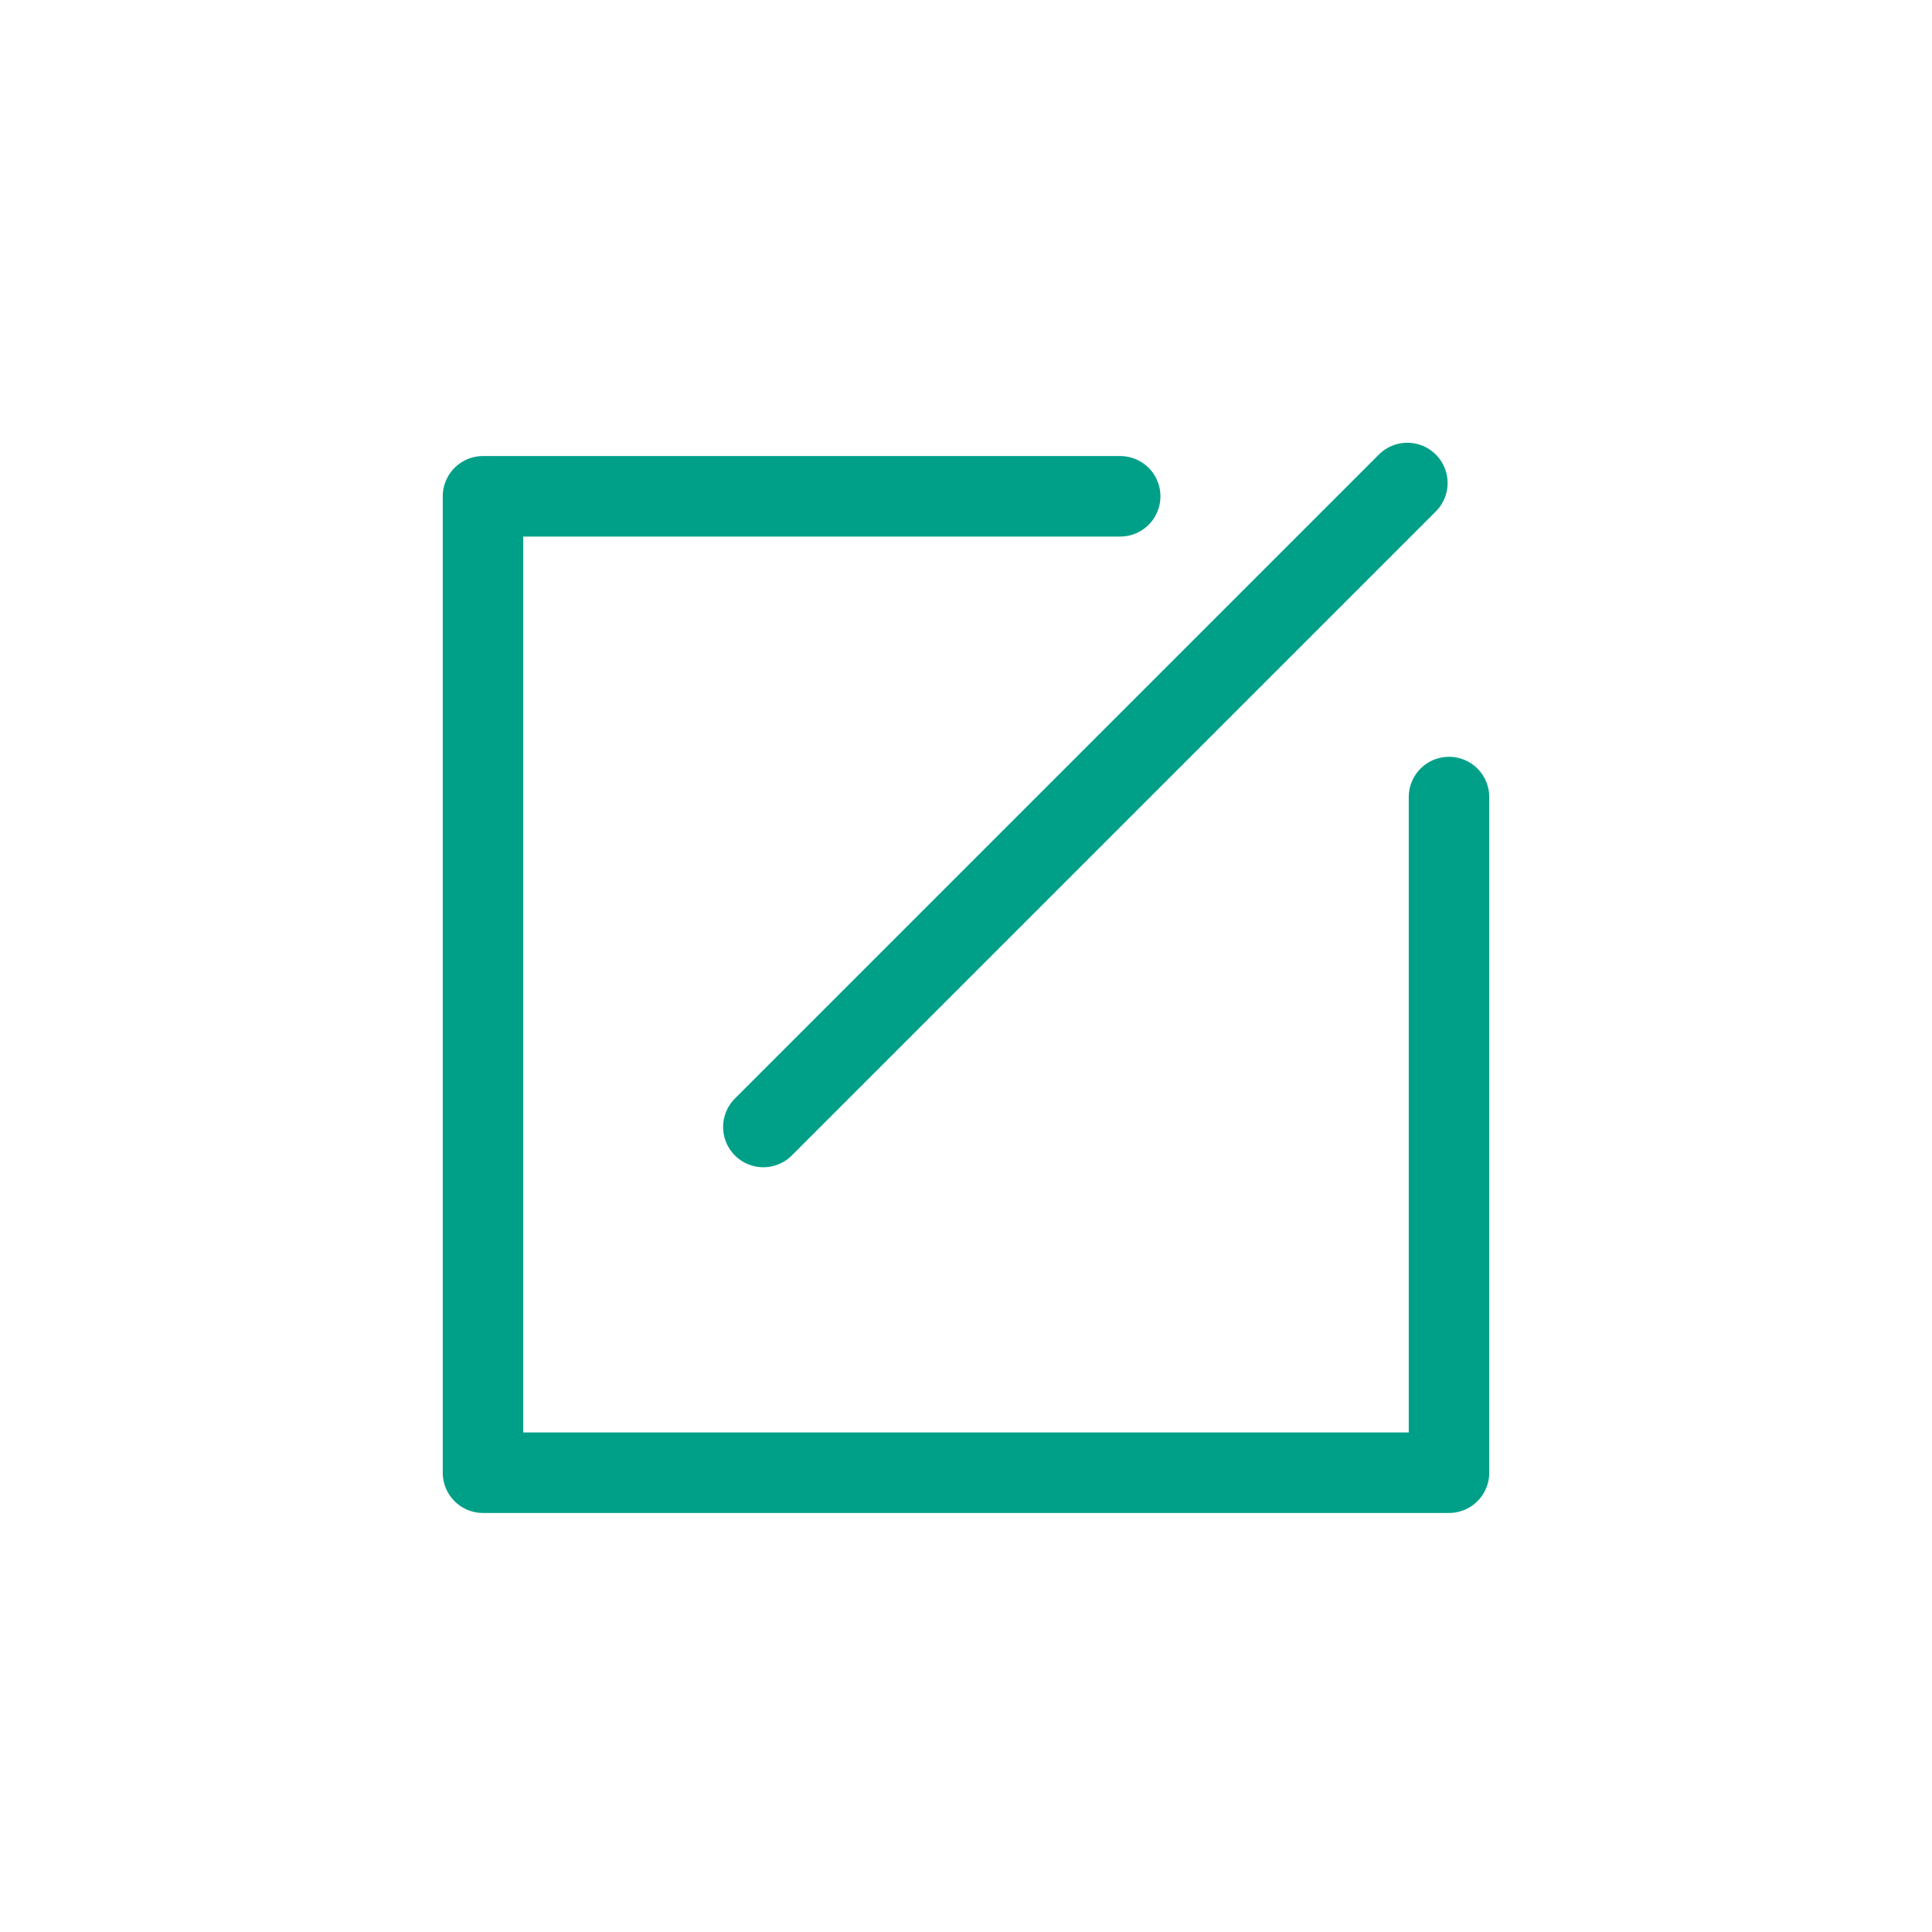 <svg xmlns="http://www.w3.org/2000/svg" width="36" height="36" viewBox="0 0 36 36"><defs><style>.a,.b,.c{fill:none;}.b,.c{stroke:#00a088;stroke-linecap:round;stroke-width:1.5px;}.b{stroke-linejoin:round;}</style></defs><g transform="translate(-45 -293)"><rect class="a" width="36" height="36" transform="translate(45 293)"/></g><g transform="translate(-18.712 -233.5)"><path class="b" d="M97.585,193.748H85.712v18.194h18V199.352" transform="translate(-58 49)"/><line class="c" y1="12" x2="12" transform="translate(32.936 242.5)"/></g></svg>